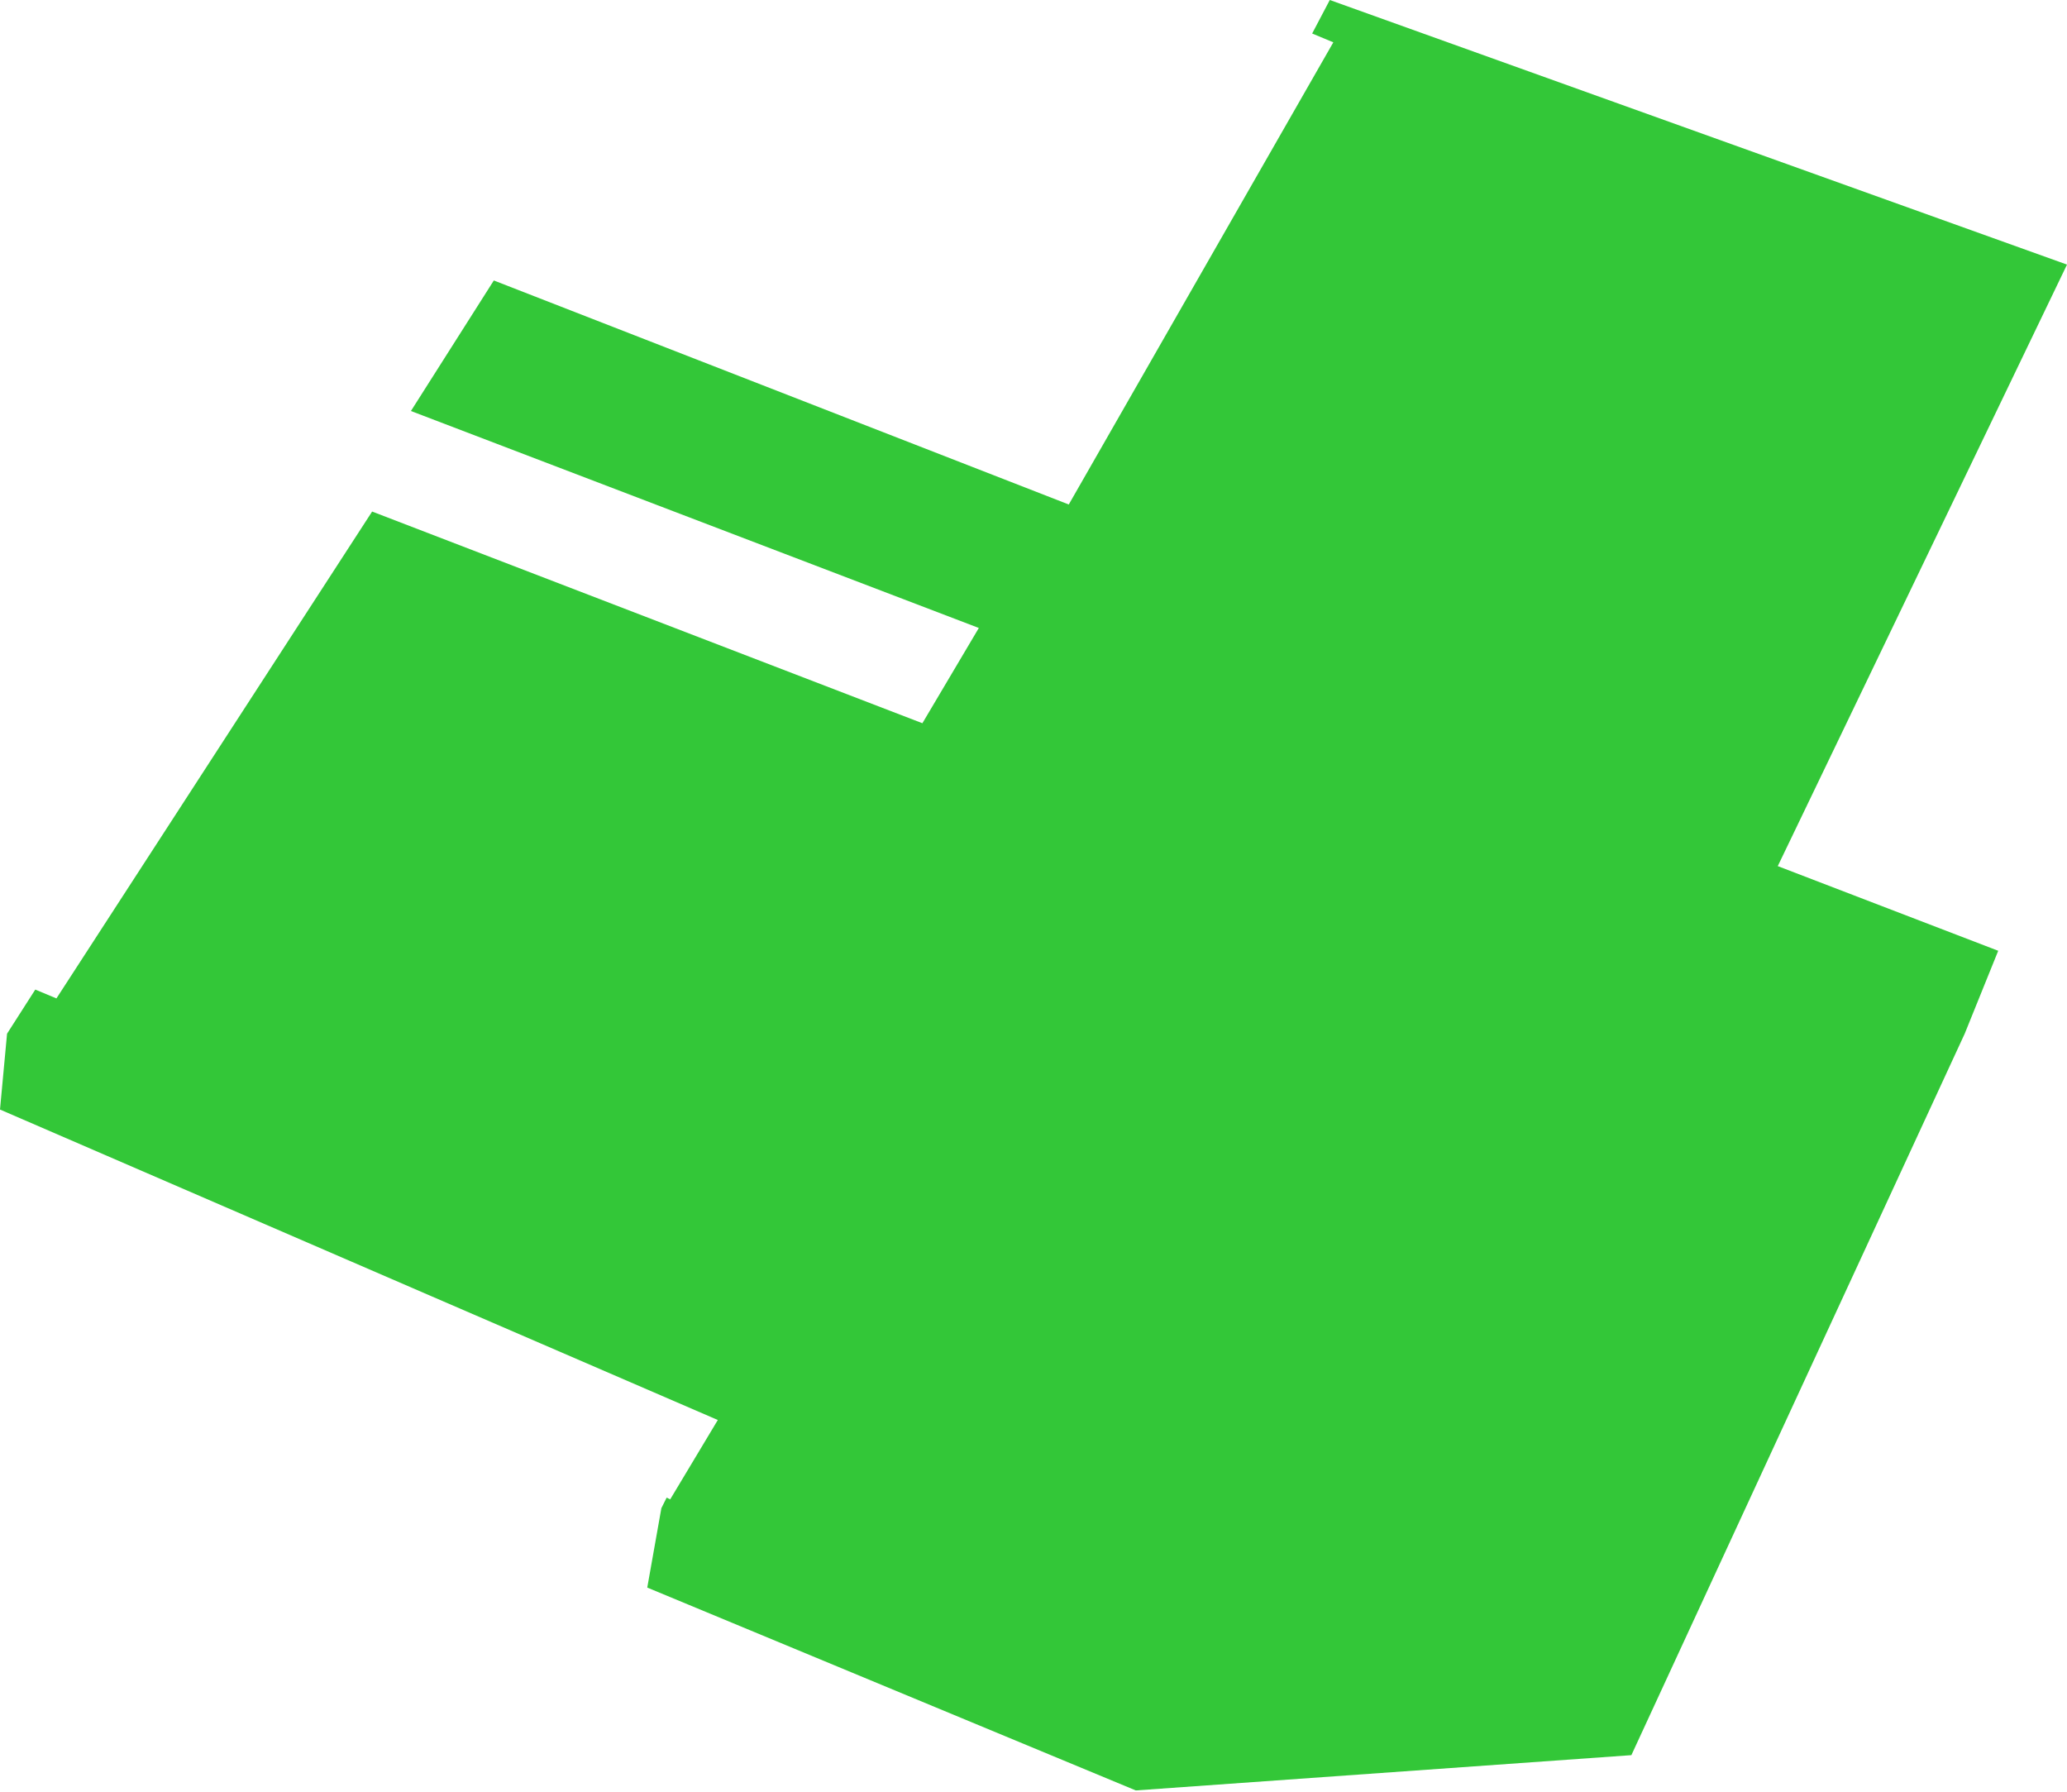 <svg width="586" height="508" viewBox="0 0 586 508" fill="none" xmlns="http://www.w3.org/2000/svg">
<g style="mix-blend-mode:multiply">
<path d="M586 75L377 0L372 9.5L378 12L303 143L140 79.5L116.5 116.5L277.5 178L261.5 205L105.5 145L16 283L10 280.5L2 293L0 314.5L122.5 367.5L203.5 402.5L190 425L189 424.5L187.5 427.5L183.5 450L322 507.5L462.5 497.5L557 293L566.5 269.5L504 245.5L586 75Z" fill="#00B907" fill-opacity="0.8"/>
</g>
</svg>
